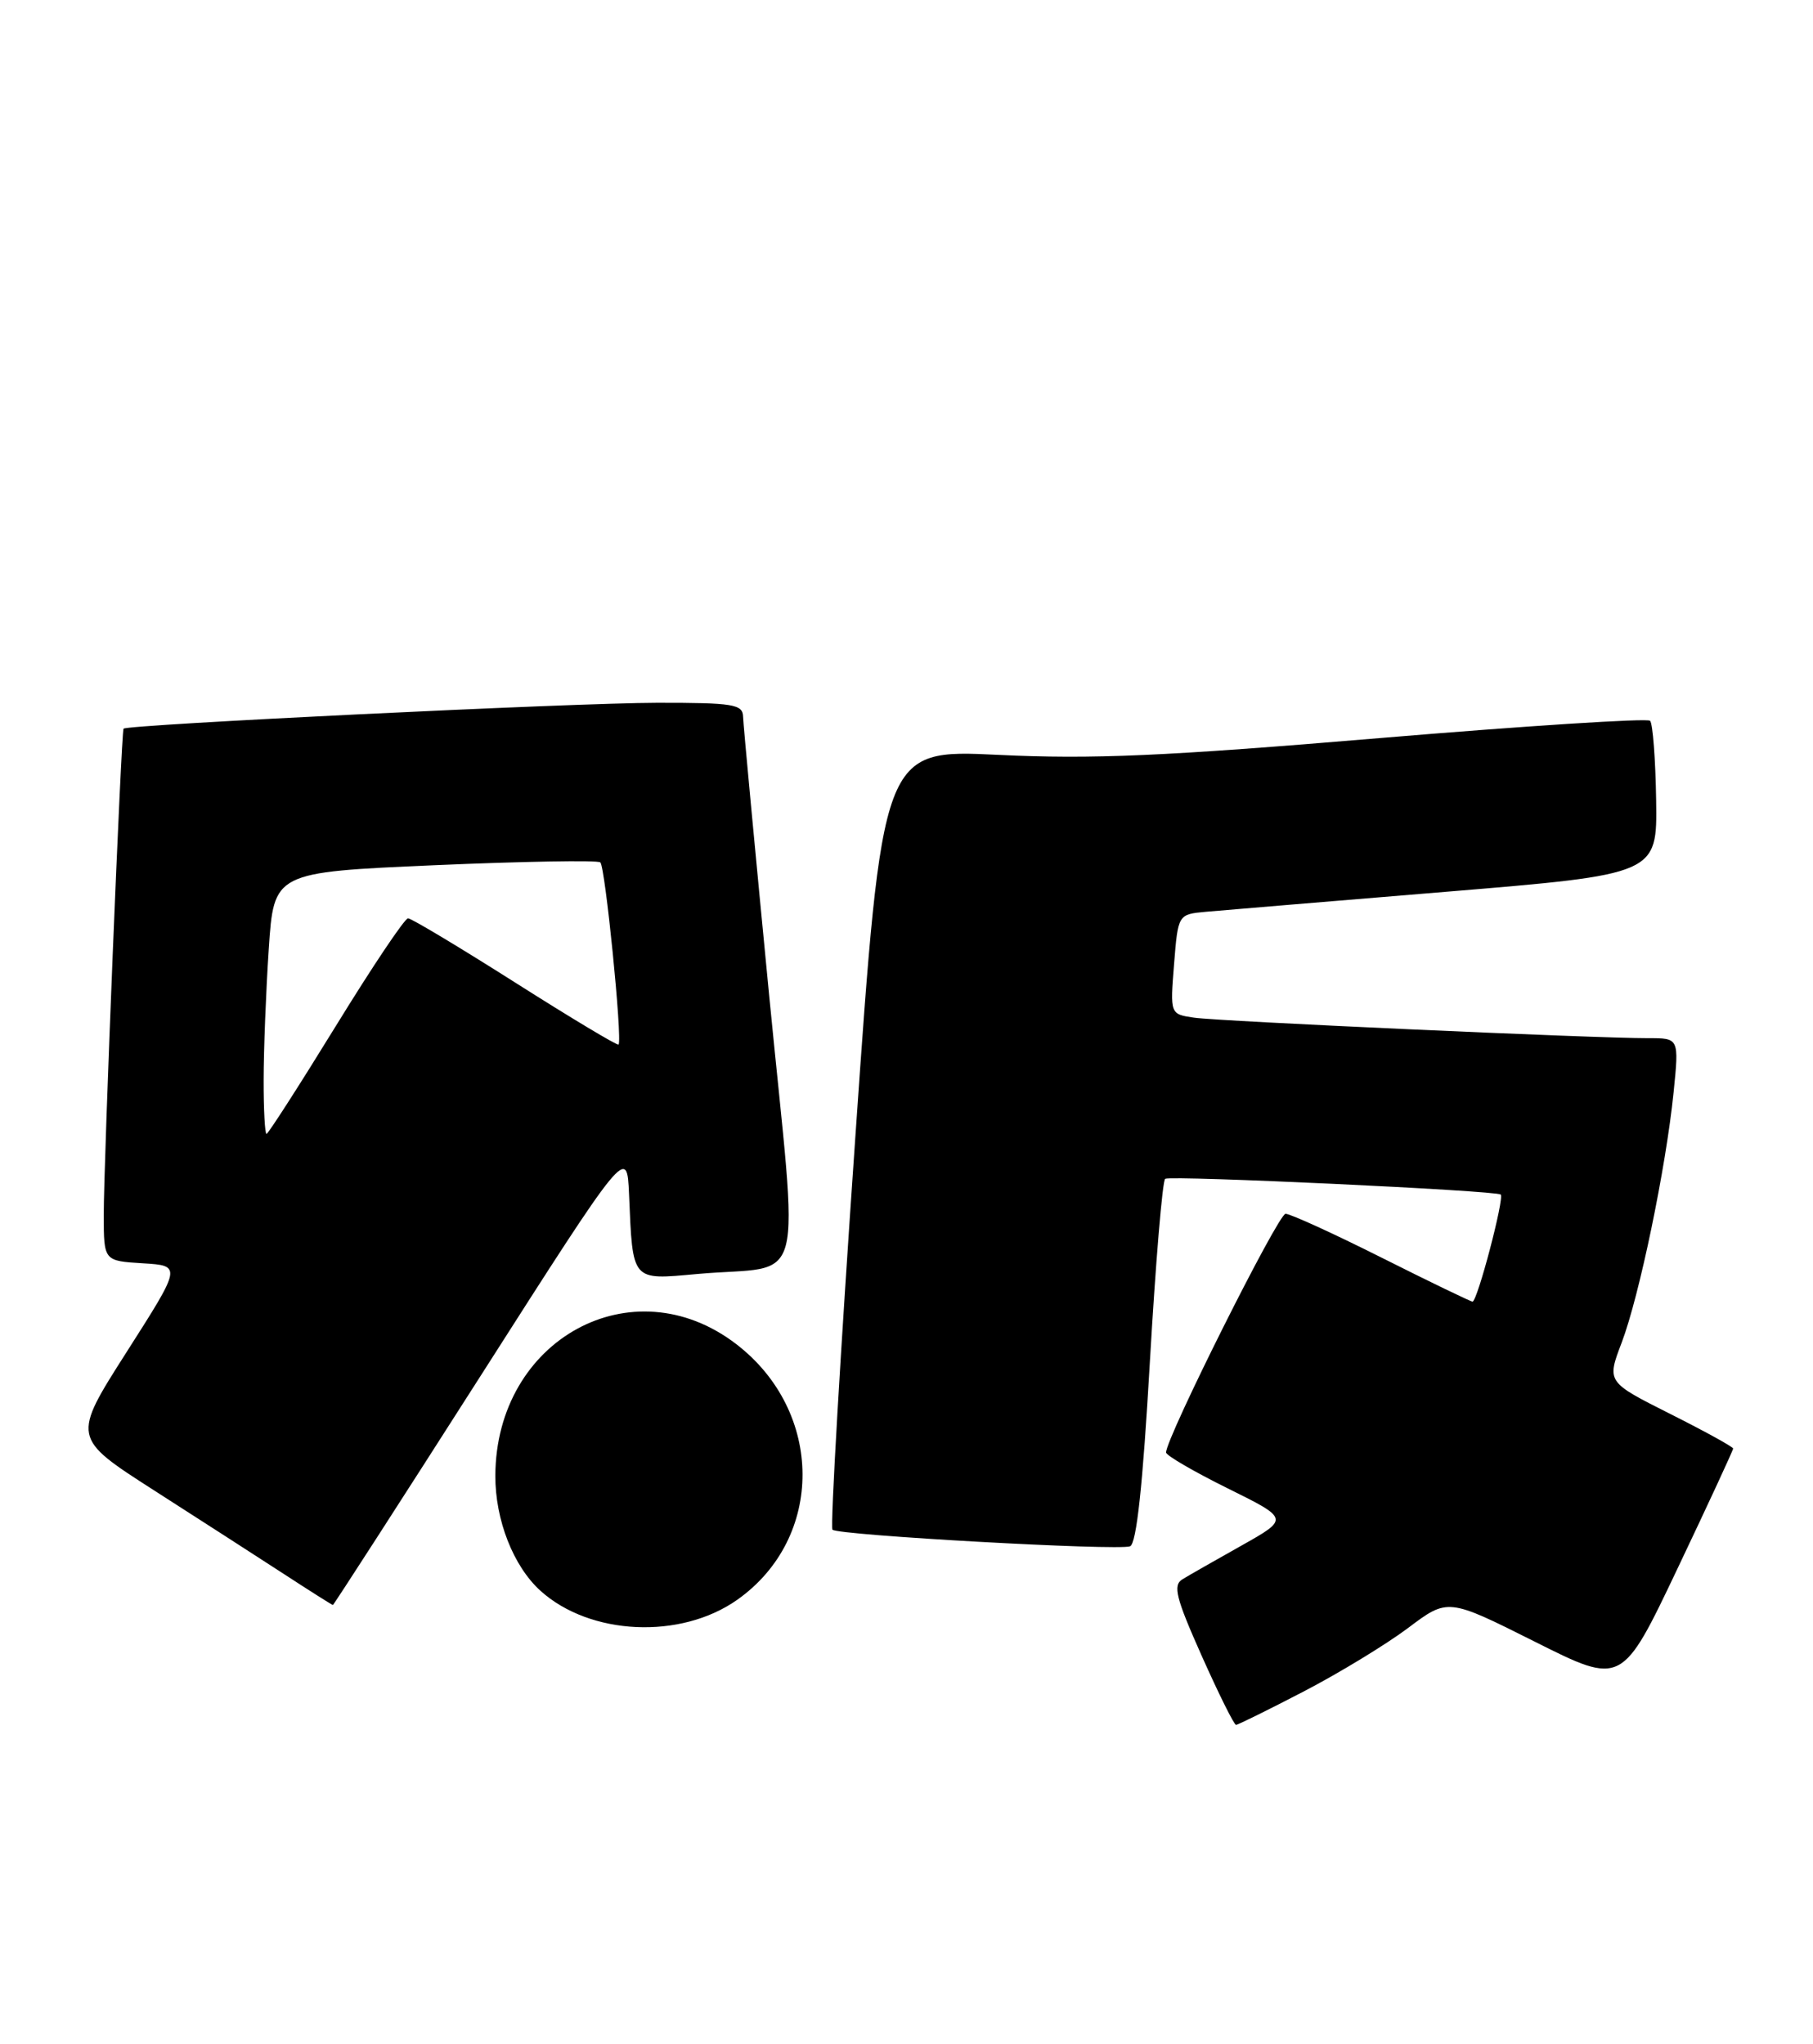 <?xml version="1.0" encoding="UTF-8" standalone="no"?>
<!DOCTYPE svg PUBLIC "-//W3C//DTD SVG 1.1//EN" "http://www.w3.org/Graphics/SVG/1.1/DTD/svg11.dtd" >
<svg xmlns="http://www.w3.org/2000/svg" xmlns:xlink="http://www.w3.org/1999/xlink" version="1.1" viewBox="0 0 227 256">
 <g >
 <path fill="currentColor"
d=" M 163.25 211.81 C 167.69 209.50 173.55 205.93 176.30 203.87 C 181.28 200.12 181.28 200.12 192.18 205.59 C 203.08 211.06 203.08 211.06 210.04 196.42 C 213.87 188.37 217.00 181.61 217.00 181.40 C 217.00 181.19 213.44 179.23 209.08 177.04 C 201.17 173.06 201.17 173.06 203.05 168.12 C 205.26 162.28 208.58 146.30 209.55 136.75 C 210.23 130.00 210.23 130.00 206.37 130.01 C 199.63 130.02 152.63 127.90 149.50 127.44 C 146.50 127.00 146.50 127.00 147.00 120.75 C 147.50 114.50 147.50 114.50 151.00 114.18 C 152.93 114.01 166.43 112.88 181.00 111.68 C 207.50 109.49 207.50 109.49 207.36 100.19 C 207.28 95.07 206.94 90.61 206.60 90.26 C 206.25 89.92 191.02 90.90 172.74 92.43 C 145.73 94.70 136.78 95.10 124.98 94.53 C 110.47 93.83 110.47 93.83 107.09 142.44 C 105.23 169.17 103.94 191.27 104.23 191.56 C 104.92 192.26 140.00 194.21 141.49 193.64 C 142.30 193.33 143.09 185.98 143.97 170.57 C 144.69 158.13 145.55 147.80 145.89 147.62 C 146.69 147.18 187.38 149.09 187.90 149.59 C 188.38 150.04 184.97 163.00 184.37 163.00 C 184.15 163.00 179.03 160.53 173.00 157.50 C 166.97 154.47 161.55 152.00 160.96 152.00 C 160.04 152.00 146.00 180.05 146.00 181.89 C 146.00 182.26 149.47 184.28 153.71 186.38 C 161.41 190.19 161.41 190.19 155.46 193.54 C 152.18 195.38 148.85 197.28 148.05 197.77 C 146.83 198.52 147.22 200.08 150.45 207.33 C 152.58 212.10 154.51 216.00 154.76 216.00 C 155.00 216.00 158.82 214.11 163.25 211.81 Z  M 92.32 200.33 C 103.26 192.59 103.19 176.76 92.17 168.31 C 79.19 158.36 62.09 167.71 62.02 184.79 C 62.00 190.34 64.27 196.13 67.67 199.21 C 73.88 204.82 85.23 205.34 92.32 200.33 Z  M 60.18 172.29 C 78.50 143.59 78.50 143.59 78.76 149.54 C 79.23 160.56 79.01 160.29 87.29 159.54 C 101.17 158.29 100.02 162.74 96.31 124.72 C 94.54 106.45 93.06 90.71 93.04 89.75 C 93.00 88.19 91.81 88.00 82.25 88.01 C 71.87 88.02 15.87 90.74 15.47 91.25 C 15.18 91.62 12.98 145.57 12.99 152.20 C 13.00 157.90 13.00 157.90 17.88 158.20 C 22.75 158.50 22.75 158.50 15.88 169.27 C 9.01 180.04 9.01 180.04 19.25 186.61 C 24.89 190.22 32.20 194.94 35.50 197.08 C 38.80 199.23 41.58 200.99 41.68 200.99 C 41.77 201.00 50.10 188.08 60.18 172.29 Z  M 33.01 135.25 C 33.01 131.54 33.30 124.16 33.65 118.86 C 34.29 109.23 34.29 109.23 54.39 108.35 C 65.45 107.87 74.80 107.71 75.16 107.99 C 75.77 108.46 77.94 130.13 77.45 130.81 C 77.32 130.98 71.51 127.49 64.53 123.06 C 57.55 118.63 51.50 115.00 51.09 115.00 C 50.67 115.00 46.60 121.08 42.04 128.50 C 37.47 135.93 33.57 142.00 33.37 142.00 C 33.17 142.00 33.00 138.96 33.01 135.25 Z "/>
</g>
</svg>